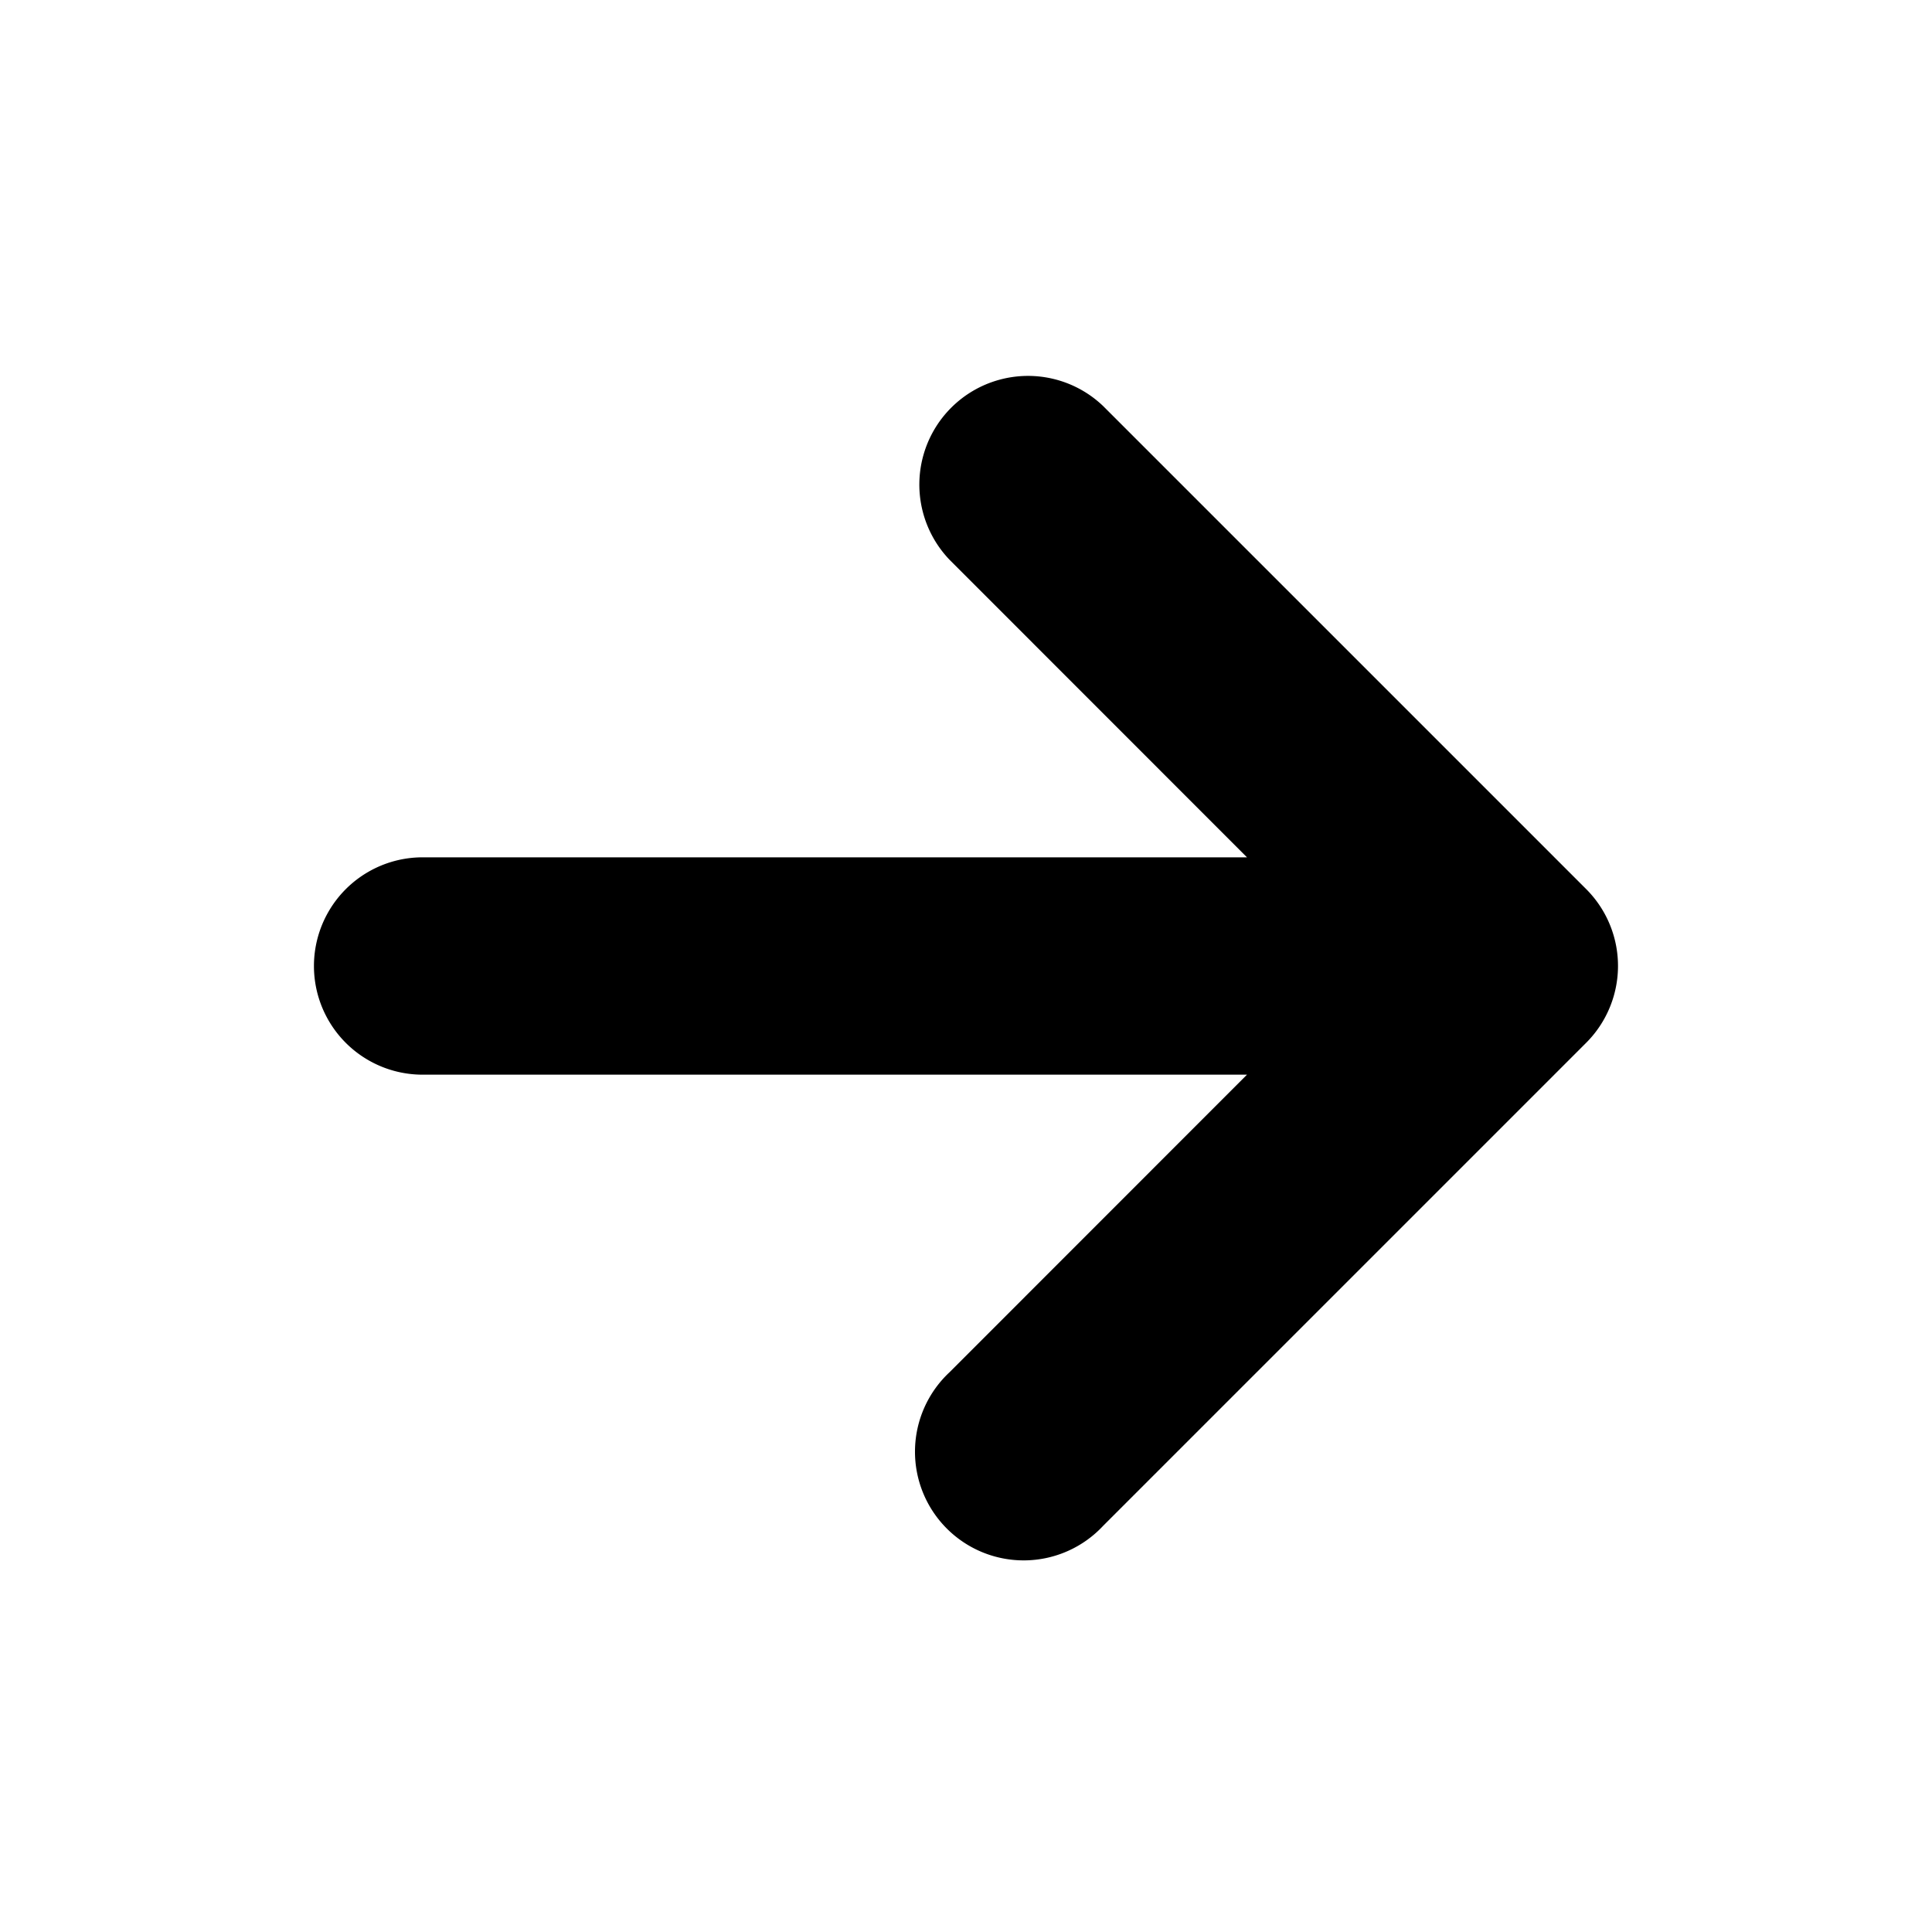 <svg data-name="Layer 1" xmlns="http://www.w3.org/2000/svg" viewBox="0 0 16 16"><title>Artboard 4</title><path d="M13.331 8.344a.9.9 0 0 0-.195-.981l-4-4a.9.9 0 0 0-1.272 1.273L10.327 7.1H3.5a.9.9 0 1 0 0 1.8h6.827l-2.463 2.464a.9.9 0 1 0 1.272 1.272l4-4a.9.9 0 0 0 .195-.292z"/></svg>